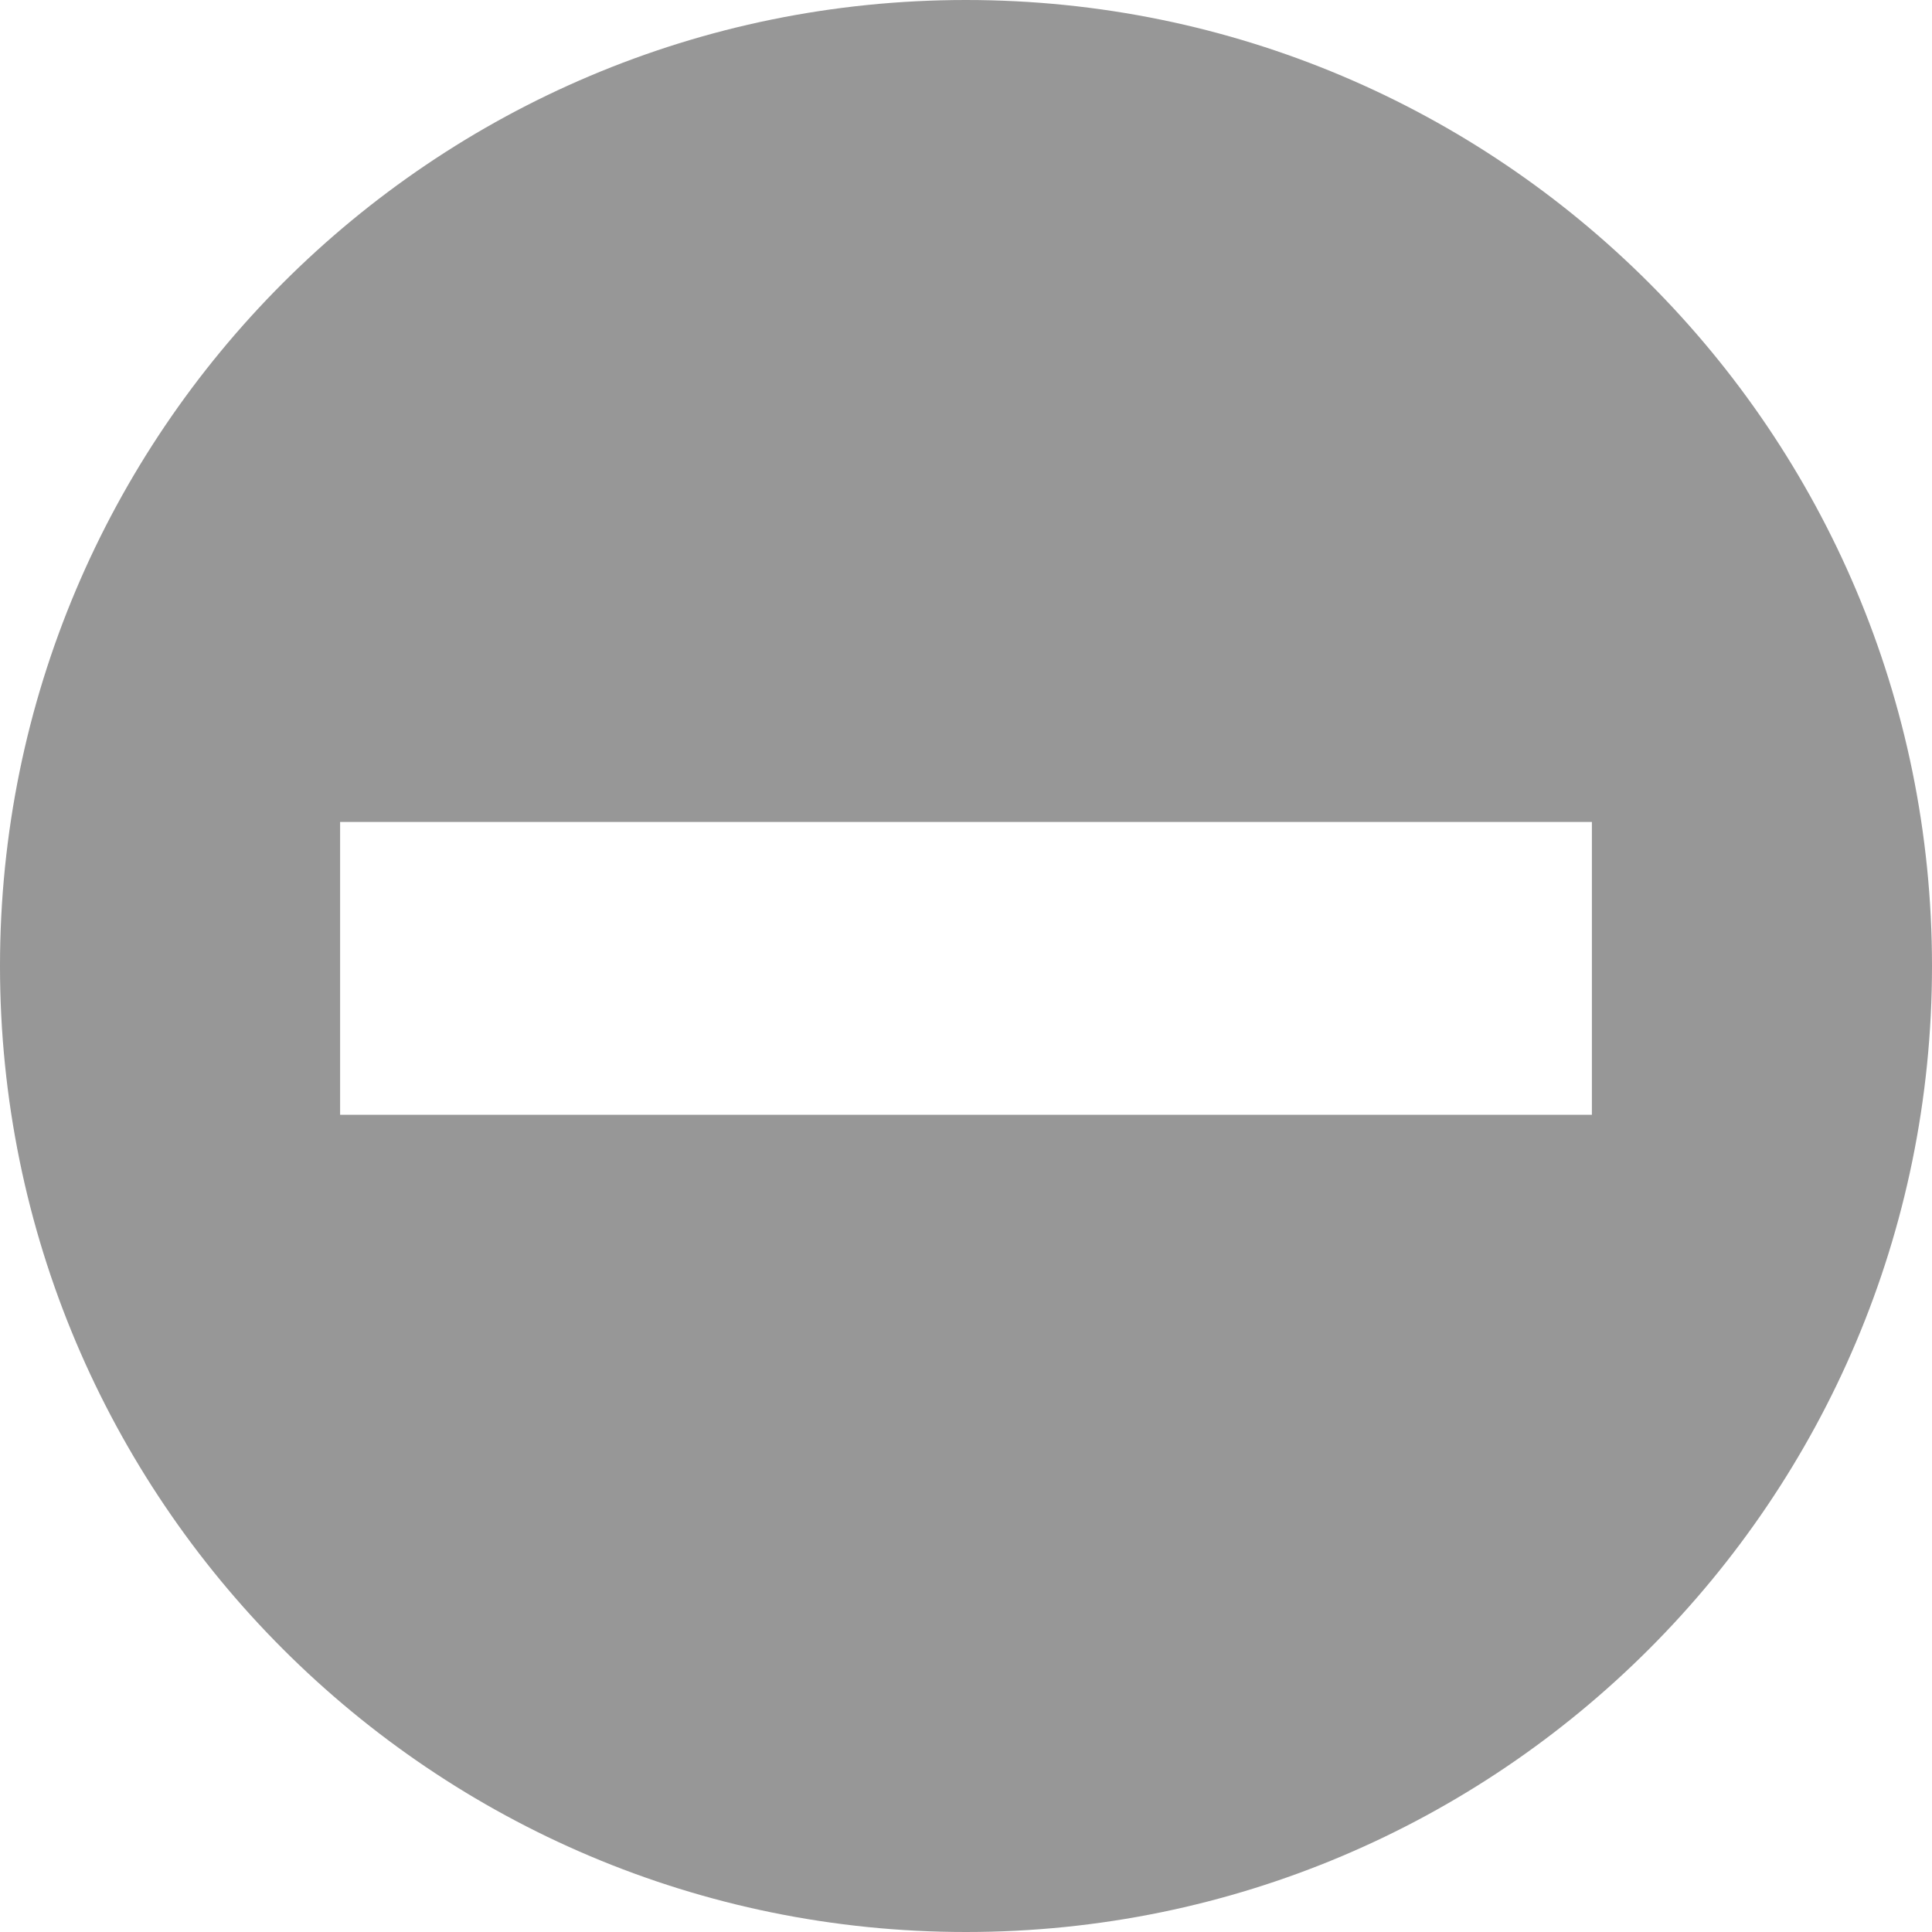 <?xml version="1.0" encoding="UTF-8"?>
<svg width="409px" height="409px" viewBox="0 0 409 409" version="1.1" xmlns="http://www.w3.org/2000/svg" xmlns:xlink="http://www.w3.org/1999/xlink">
    <!-- Generator: Sketch 55.2 (78181) - https://sketchapp.com -->
    <title>Artboard</title>
    <desc>Created with Sketch.</desc>
    <g id="Artboard" stroke="none" stroke-width="1" fill="none" fill-rule="evenodd">
        <path d="M204.497,0 C317.444,0 409,91.556 409,204.503 C409,317.444 317.444,409 204.497,409 C91.556,409 0,317.444 0,204.503 C0,91.556 91.556,0 204.497,0 Z M72,174 L337,174 L337,236 L72,236 L72,174 Z" id="Shape" fill="#979797"></path>
    </g>
</svg>